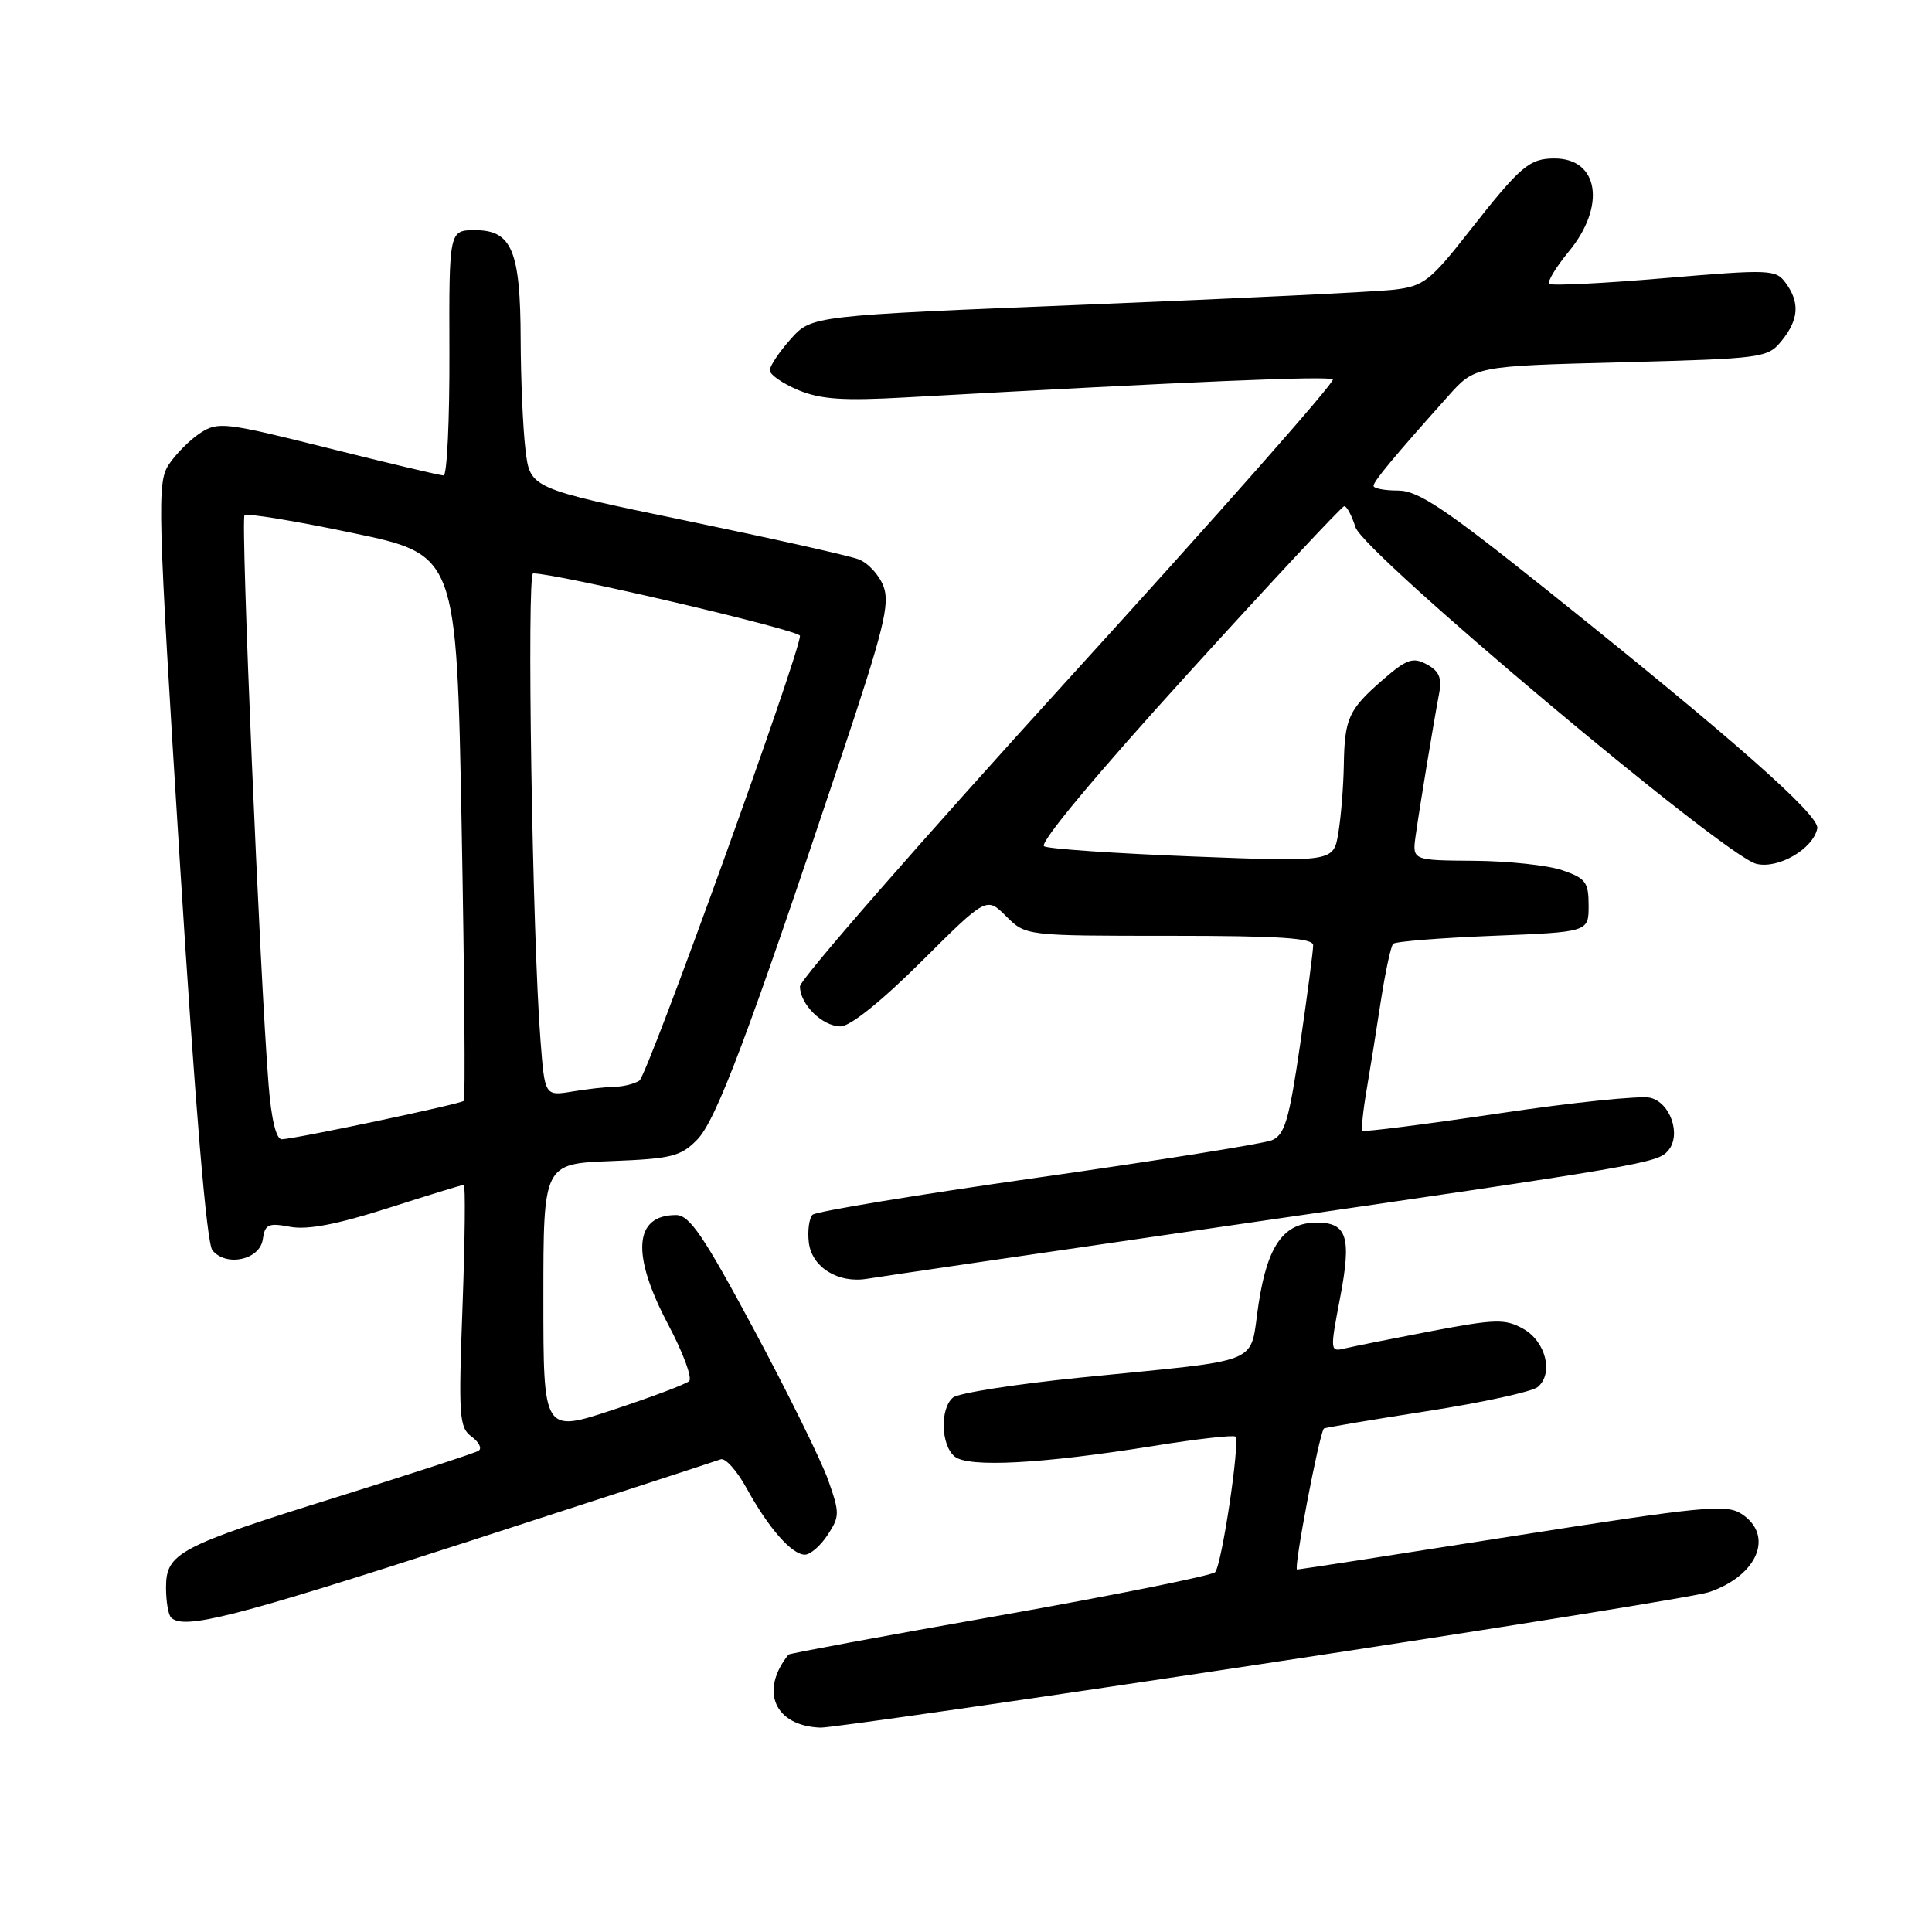 <?xml version="1.0" encoding="UTF-8" standalone="no"?>
<!DOCTYPE svg PUBLIC "-//W3C//DTD SVG 1.1//EN" "http://www.w3.org/Graphics/SVG/1.1/DTD/svg11.dtd" >
<svg xmlns="http://www.w3.org/2000/svg" xmlns:xlink="http://www.w3.org/1999/xlink" version="1.1" viewBox="0 0 256 256">
 <g >
 <path fill="currentColor"
d=" M 167.24 220.48 C 198.18 215.80 224.82 211.52 226.44 210.97 C 232.91 208.78 235.13 203.43 230.75 200.59 C 228.73 199.28 225.62 199.59 200.50 203.54 C 185.10 205.97 172.22 207.96 171.87 207.97 C 171.37 207.99 174.77 190.12 175.42 189.29 C 175.51 189.18 181.61 188.15 188.99 187.00 C 196.36 185.86 203.00 184.41 203.75 183.79 C 205.89 182.02 204.83 177.74 201.83 176.07 C 199.45 174.74 198.17 174.77 189.83 176.35 C 184.70 177.33 179.53 178.36 178.35 178.64 C 176.21 179.16 176.20 179.15 177.58 171.91 C 179.10 163.94 178.50 162.00 174.49 162.00 C 170.12 162.00 167.97 164.98 166.78 172.70 C 165.48 181.09 168.05 180.02 143.03 182.55 C 134.53 183.41 126.99 184.59 126.28 185.18 C 124.54 186.63 124.66 191.47 126.49 192.99 C 128.30 194.49 138.04 193.97 152.88 191.59 C 158.58 190.67 163.45 190.12 163.70 190.36 C 164.34 191.01 161.90 207.35 161.01 208.32 C 160.60 208.77 147.76 211.35 132.48 214.06 C 117.19 216.76 104.60 219.09 104.48 219.24 C 100.61 224.07 102.64 228.71 108.74 228.92 C 109.97 228.96 136.30 225.17 167.24 220.48 Z  M 61.61 204.40 C 79.63 198.57 94.87 193.60 95.49 193.37 C 96.10 193.13 97.65 194.87 98.94 197.22 C 101.83 202.48 104.92 206.00 106.65 206.00 C 107.37 206.00 108.73 204.82 109.67 203.38 C 111.28 200.93 111.28 200.47 109.72 196.07 C 108.80 193.49 104.39 184.55 99.91 176.19 C 93.23 163.74 91.37 161.00 89.58 161.00 C 83.98 161.00 83.62 166.23 88.56 175.55 C 90.52 179.25 91.76 182.60 91.31 183.01 C 90.87 183.41 86.34 185.12 81.25 186.80 C 72.00 189.86 72.00 189.86 72.00 172.03 C 72.00 154.20 72.00 154.20 80.98 153.85 C 89.00 153.54 90.22 153.23 92.39 151.00 C 94.91 148.42 99.16 137.13 111.41 100.46 C 117.10 83.46 117.95 80.01 117.07 77.69 C 116.50 76.19 115.02 74.58 113.77 74.11 C 112.52 73.63 102.22 71.33 90.87 68.98 C 70.24 64.71 70.24 64.71 69.63 59.60 C 69.29 56.80 69.01 50.23 68.99 45.00 C 68.96 33.24 67.83 30.50 62.97 30.50 C 59.50 30.50 59.50 30.50 59.55 46.75 C 59.58 55.69 59.23 63.00 58.78 63.00 C 58.32 63.00 51.44 61.37 43.49 59.38 C 29.79 55.95 28.89 55.84 26.52 57.39 C 25.15 58.29 23.28 60.17 22.36 61.57 C 20.80 63.96 20.88 67.17 23.83 114.19 C 25.88 146.79 27.38 164.76 28.15 165.68 C 30.00 167.91 34.44 166.93 34.82 164.22 C 35.11 162.22 35.55 162.01 38.45 162.56 C 40.75 162.99 44.66 162.24 51.39 160.09 C 56.69 158.39 61.22 157.00 61.45 157.00 C 61.69 157.00 61.61 164.21 61.29 173.03 C 60.74 187.73 60.84 189.16 62.50 190.37 C 63.49 191.10 63.90 191.94 63.40 192.24 C 62.91 192.54 54.45 195.30 44.60 198.38 C 23.63 204.92 22.00 205.79 22.00 210.36 C 22.00 212.18 22.30 213.97 22.67 214.33 C 24.34 216.00 30.99 214.31 61.61 204.40 Z  M 162.50 162.46 C 218.33 154.35 219.65 154.12 221.07 152.42 C 222.79 150.34 221.34 146.12 218.68 145.46 C 217.42 145.14 208.39 146.07 198.61 147.53 C 188.84 148.98 180.70 150.02 180.53 149.83 C 180.36 149.65 180.60 147.25 181.07 144.50 C 181.54 141.75 182.40 136.38 182.98 132.56 C 183.57 128.74 184.30 125.37 184.60 125.06 C 184.91 124.75 190.86 124.28 197.83 124.00 C 210.50 123.50 210.50 123.50 210.50 120.00 C 210.50 116.89 210.11 116.37 207.00 115.31 C 205.07 114.65 199.82 114.09 195.31 114.06 C 187.13 114.00 187.13 114.00 187.58 110.75 C 188.09 107.08 189.94 95.86 190.70 91.84 C 191.08 89.83 190.68 88.90 189.05 88.03 C 187.20 87.04 186.39 87.33 183.20 90.10 C 178.67 94.05 178.16 95.17 178.06 101.50 C 178.01 104.25 177.69 108.23 177.34 110.35 C 176.71 114.21 176.71 114.21 158.10 113.49 C 147.87 113.09 138.98 112.49 138.35 112.14 C 137.65 111.75 145.13 102.77 157.35 89.33 C 168.43 77.13 177.77 67.12 178.11 67.08 C 178.44 67.03 179.11 68.29 179.61 69.86 C 180.67 73.26 228.45 113.39 232.71 114.46 C 235.61 115.19 240.26 112.49 240.80 109.77 C 241.14 108.05 229.71 97.96 205.06 78.25 C 191.46 67.38 187.92 65.00 185.25 65.00 C 183.46 65.00 182.00 64.72 182.00 64.38 C 182.00 63.78 184.69 60.54 191.87 52.51 C 195.43 48.51 195.43 48.51 214.81 48.01 C 233.67 47.51 234.23 47.44 236.09 45.14 C 238.35 42.35 238.51 40.08 236.62 37.50 C 235.31 35.70 234.58 35.67 220.51 36.86 C 212.41 37.55 205.55 37.89 205.28 37.61 C 205.00 37.33 206.17 35.40 207.88 33.32 C 212.83 27.32 211.86 21.00 205.99 21.00 C 202.64 21.00 201.48 21.99 194.65 30.69 C 189.52 37.23 188.63 37.92 184.76 38.38 C 182.42 38.66 164.08 39.55 144.02 40.36 C 107.54 41.83 107.54 41.83 104.77 44.93 C 103.25 46.64 102.00 48.50 102.00 49.07 C 102.00 49.64 103.69 50.81 105.75 51.68 C 108.72 52.92 111.70 53.13 120.00 52.66 C 157.98 50.55 176.11 49.78 176.61 50.28 C 176.93 50.60 161.17 68.45 141.59 89.95 C 122.02 111.46 106.00 129.79 106.00 130.70 C 106.00 133.07 108.97 136.00 111.39 136.00 C 112.65 136.00 116.81 132.66 122.09 127.41 C 130.72 118.82 130.72 118.82 133.32 121.41 C 135.91 124.00 135.91 124.00 154.95 124.00 C 169.52 124.00 174.00 124.29 174.00 125.25 C 174.01 125.94 173.23 131.84 172.28 138.37 C 170.81 148.44 170.24 150.38 168.52 151.09 C 167.41 151.55 153.45 153.77 137.50 156.04 C 121.55 158.31 108.13 160.52 107.67 160.96 C 107.22 161.40 106.99 163.04 107.17 164.61 C 107.55 167.92 111.06 170.10 114.94 169.44 C 116.35 169.20 137.75 166.06 162.50 162.46 Z  M 35.59 143.75 C 34.44 129.41 31.87 68.79 32.40 68.27 C 32.69 67.97 39.14 69.03 46.72 70.62 C 60.50 73.50 60.50 73.50 61.17 109.49 C 61.54 129.29 61.67 145.66 61.46 145.87 C 61.04 146.29 39.23 150.89 37.34 150.96 C 36.60 150.98 35.95 148.31 35.59 143.75 Z  M 71.62 137.87 C 70.54 124.06 69.78 76.00 70.64 75.98 C 73.49 75.90 106.00 83.50 106.00 84.25 C 106.00 86.54 85.80 142.51 84.72 143.19 C 84.05 143.62 82.60 143.98 81.50 144.00 C 80.40 144.01 77.86 144.29 75.85 144.63 C 72.19 145.23 72.19 145.23 71.62 137.87 Z "/>
</g>
</svg>